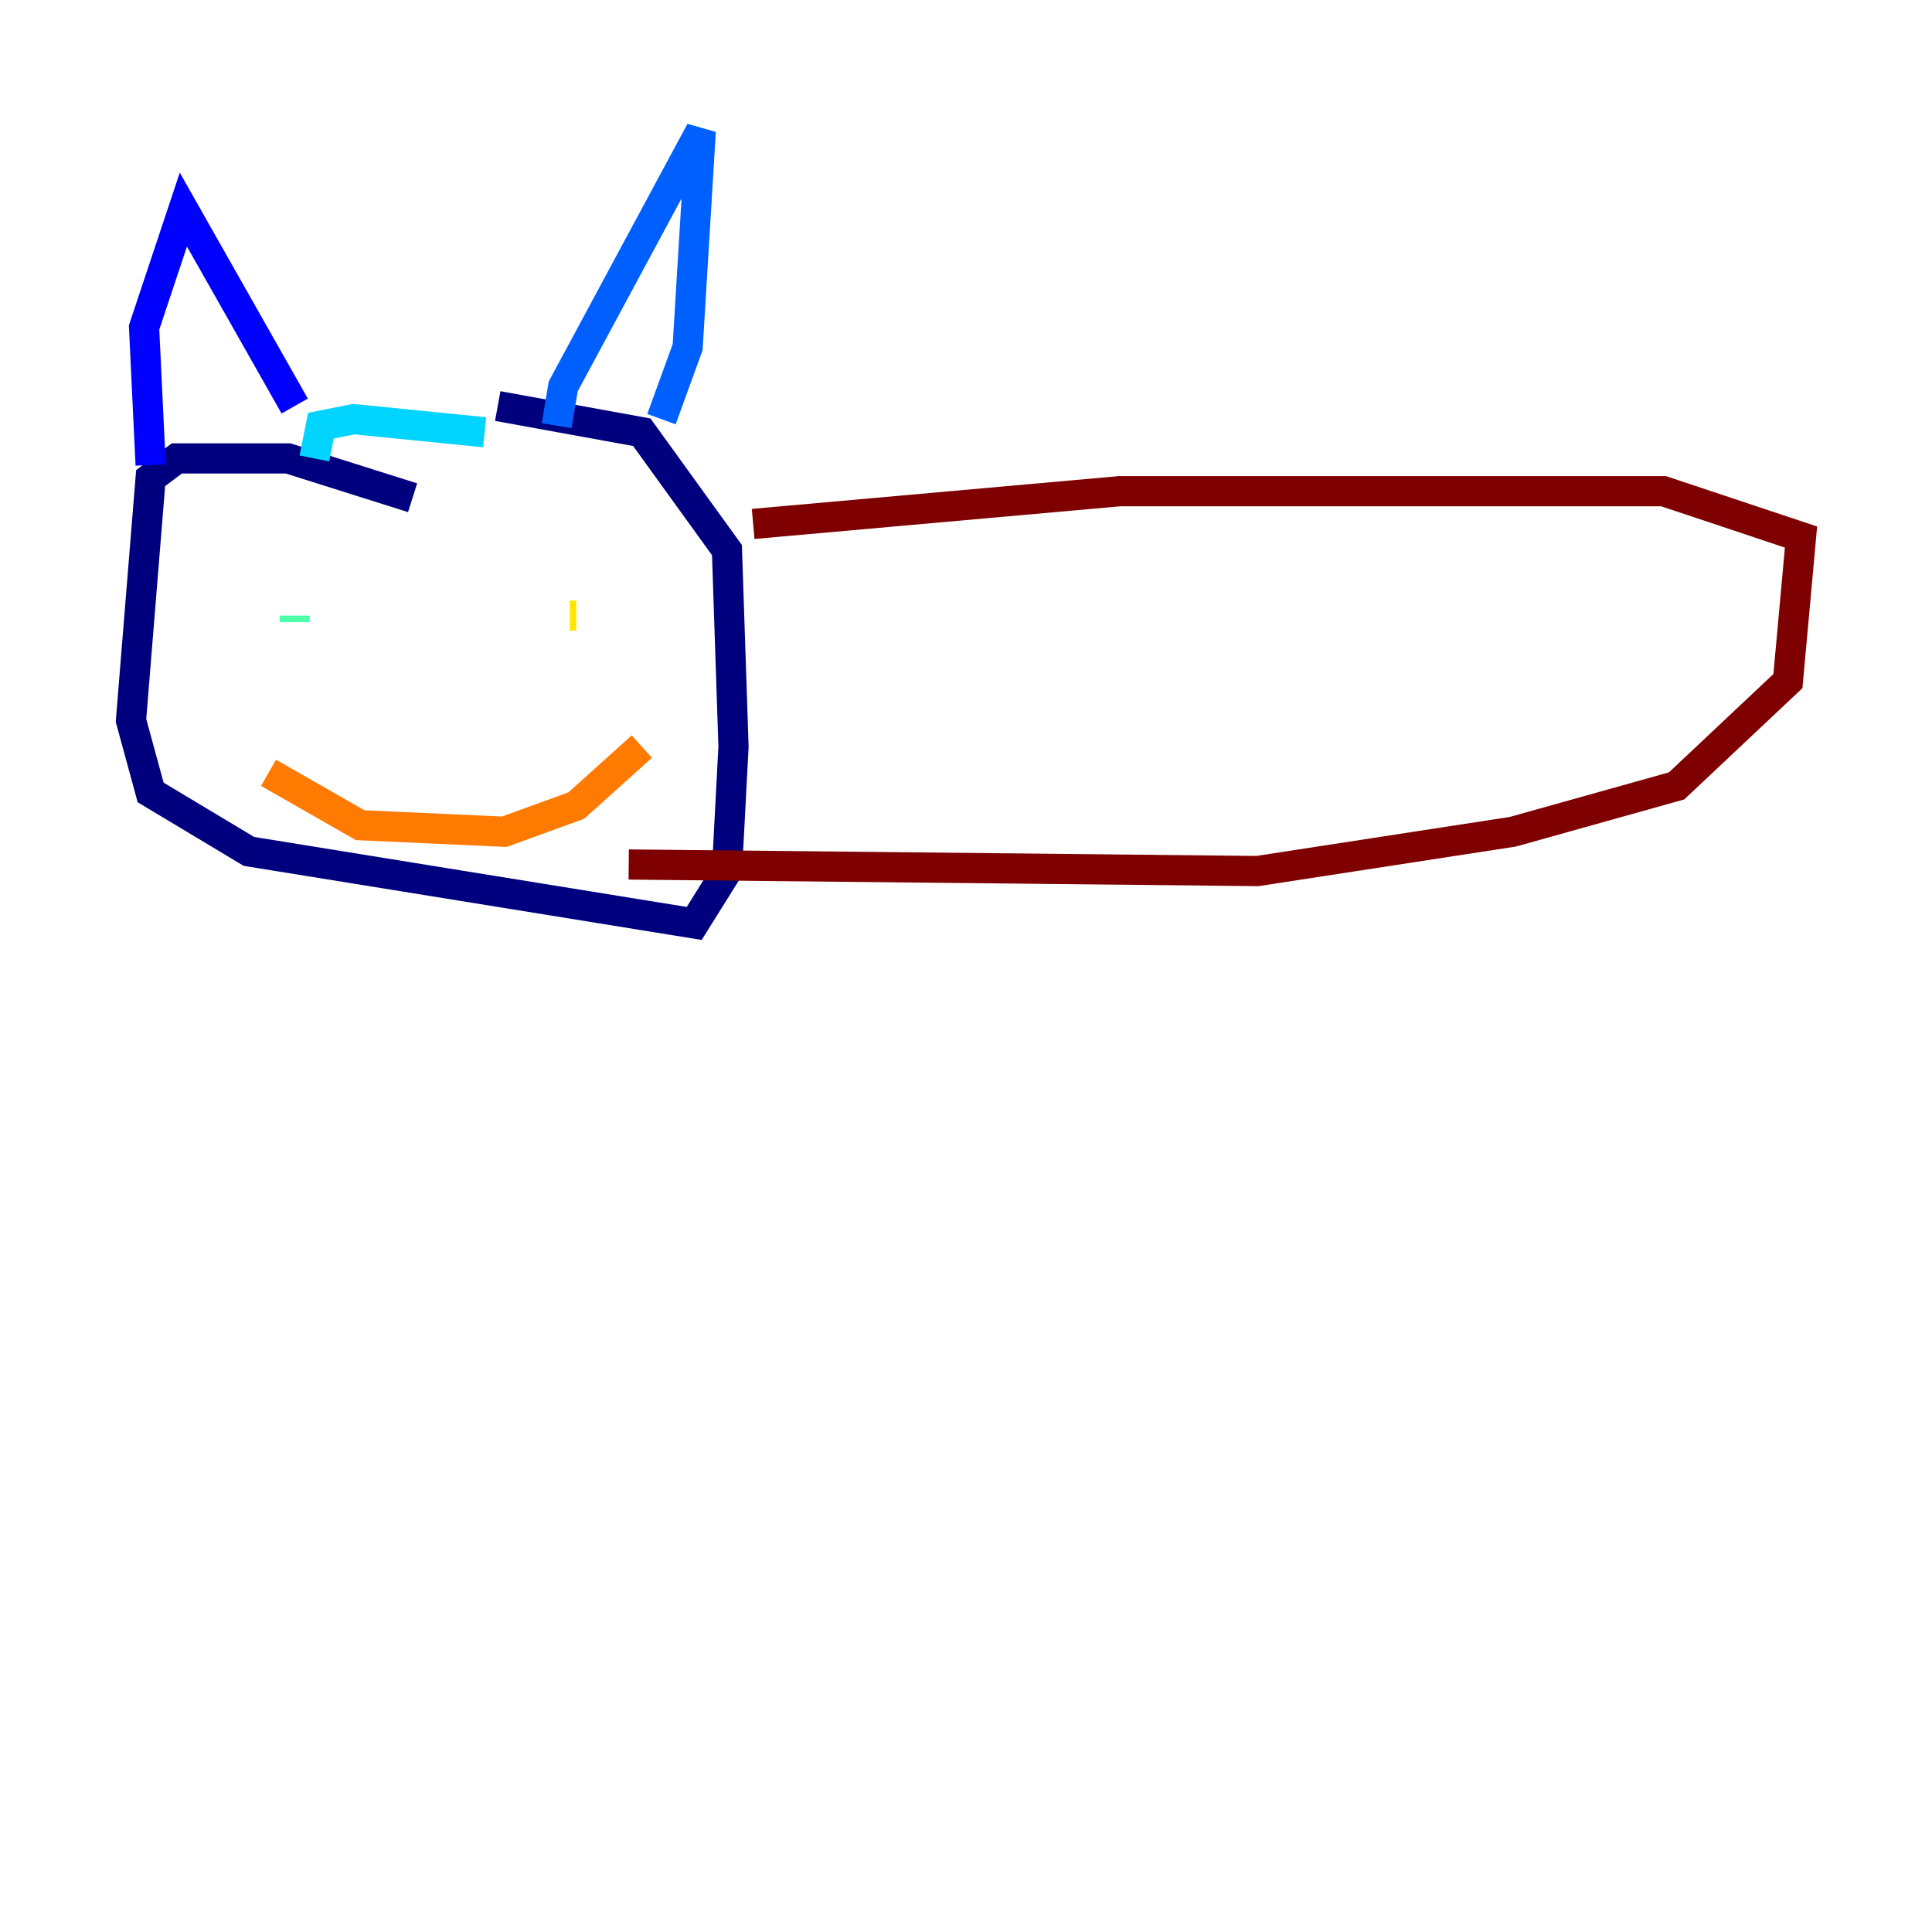 <?xml version="1.0" encoding="utf-8" ?>
<svg baseProfile="tiny" height="128" version="1.2" viewBox="0,0,128,128" width="128" xmlns="http://www.w3.org/2000/svg" xmlns:ev="http://www.w3.org/2001/xml-events" xmlns:xlink="http://www.w3.org/1999/xlink"><defs /><polyline fill="none" points="27.336,32.976 19.091,30.373 11.715,30.373 9.98,31.675 8.678,47.729 9.98,52.502 16.488,56.407 45.993,61.18 48.163,57.709 48.597,49.464 48.163,36.447 42.522,28.637 32.976,26.902" stroke="#00007f" stroke-width="2" /><polyline fill="none" points="9.98,30.807 9.546,21.695 12.149,13.885 19.525,26.902" stroke="#0000fe" stroke-width="2" /><polyline fill="none" points="36.881,28.203 37.315,25.6 46.427,8.678 45.559,22.997 43.824,27.77" stroke="#0060ff" stroke-width="2" /><polyline fill="none" points="32.108,28.637 23.43,27.77 21.261,28.203 20.827,30.373" stroke="#00d4ff" stroke-width="2" /><polyline fill="none" points="19.525,40.786 19.525,41.22" stroke="#4cffaa" stroke-width="2" /><polyline fill="none" points="19.525,41.22 19.525,41.22" stroke="#aaff4c" stroke-width="2" /><polyline fill="none" points="38.183,40.786 37.749,40.786" stroke="#ffe500" stroke-width="2" /><polyline fill="none" points="17.79,51.2 23.864,54.671 33.41,55.105 38.183,53.37 42.522,49.464" stroke="#ff7a00" stroke-width="2" /><polyline fill="none" points="49.898,34.712 49.898,34.712" stroke="#fe1200" stroke-width="2" /><polyline fill="none" points="49.898,34.712 74.197,32.542 110.21,32.542 119.322,35.58 118.454,45.125 111.078,52.068 100.231,55.105 83.308,57.709 41.654,57.275" stroke="#7f0000" stroke-width="2" /></svg>